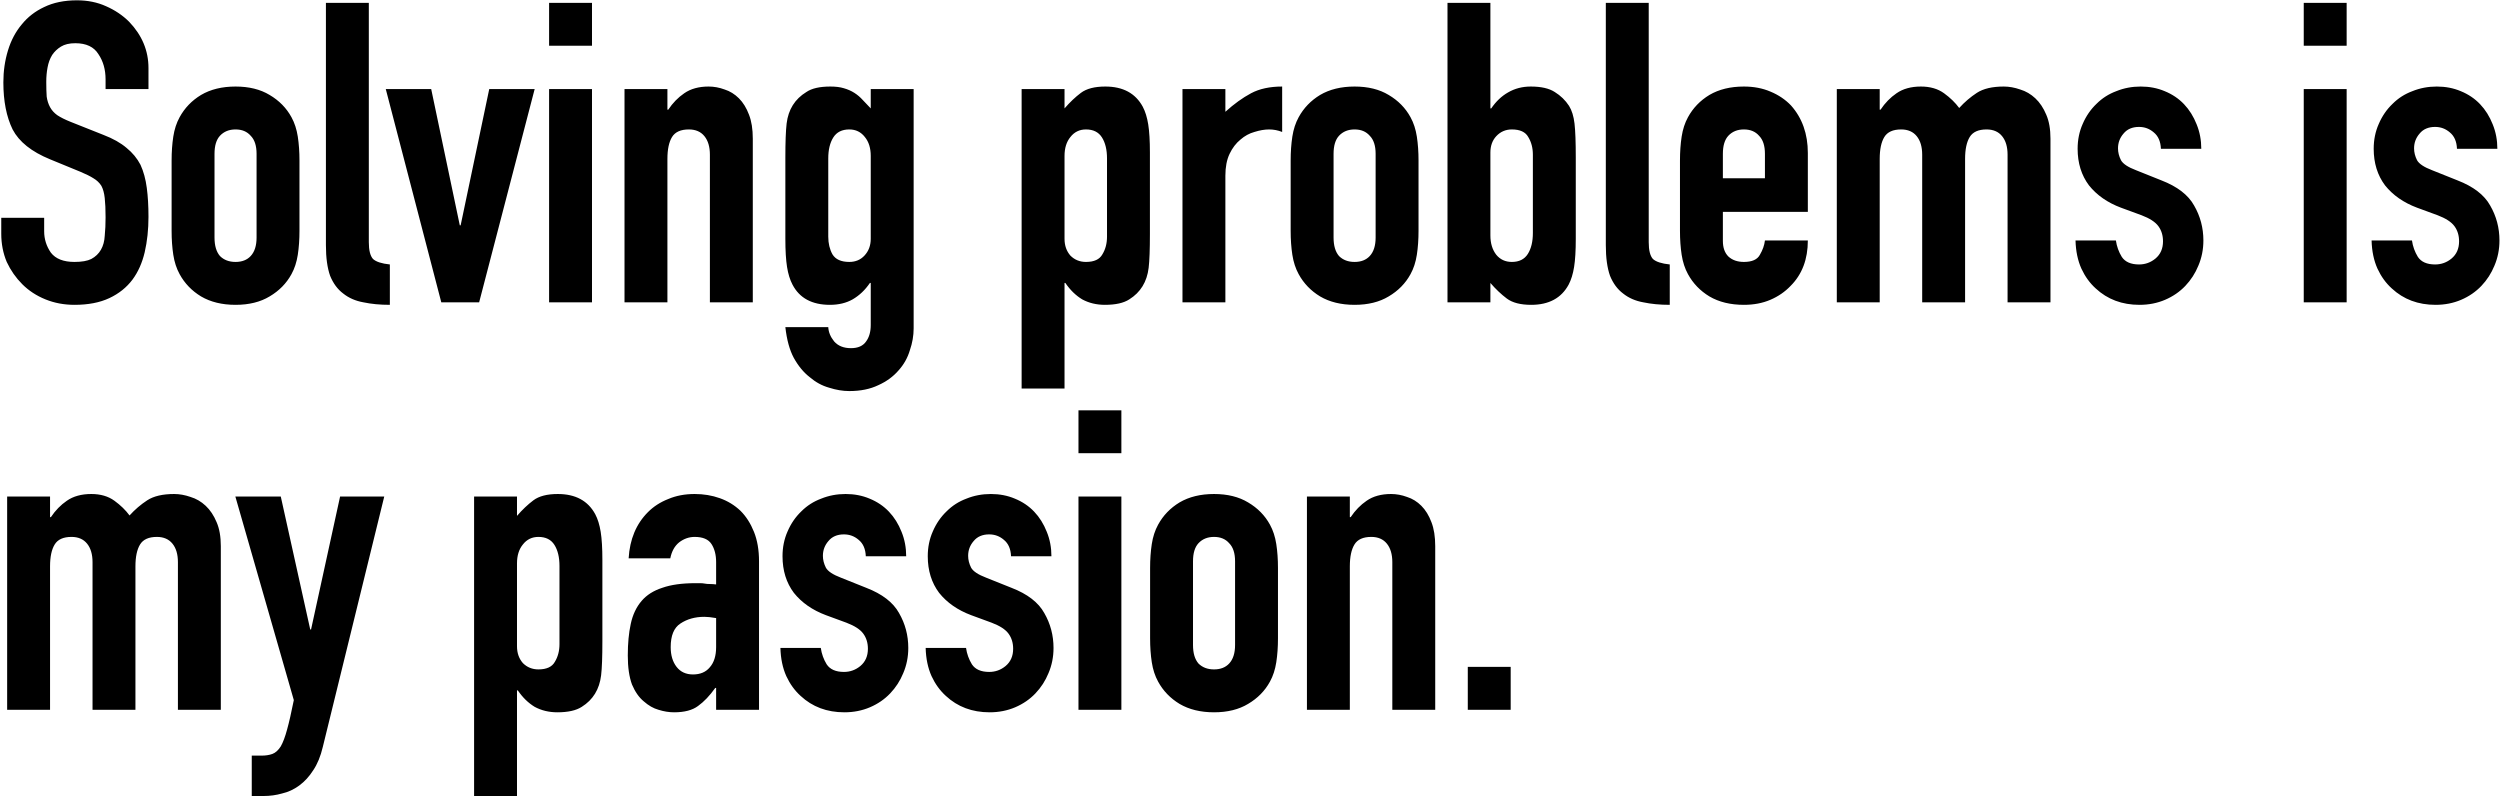<svg viewBox="0 0 951 303" xmlns="http://www.w3.org/2000/svg" preserveAspectRatio="xMinYMin meet">
<path d="M56.48 33.88H40.16V30.2C40.16 26.467 39.253 23.267 37.44 20.6C35.733 17.827 32.8 16.44 28.64 16.44C26.4 16.44 24.587 16.867 23.2 17.72C21.813 18.573 20.693 19.64 19.84 20.92C18.987 22.307 18.4 23.907 18.08 25.72C17.76 27.427 17.6 29.24 17.6 31.16C17.6 33.4 17.653 35.267 17.76 36.76C17.973 38.253 18.4 39.587 19.04 40.76C19.68 41.933 20.587 42.947 21.76 43.8C23.04 44.653 24.747 45.507 26.88 46.36L39.36 51.32C42.987 52.707 45.92 54.36 48.16 56.28C50.4 58.093 52.16 60.227 53.44 62.68C54.613 65.24 55.413 68.173 55.84 71.48C56.267 74.68 56.48 78.36 56.48 82.52C56.48 87.32 56 91.8 55.04 95.96C54.08 100.013 52.533 103.48 50.4 106.36C48.16 109.347 45.227 111.693 41.6 113.4C37.973 115.107 33.547 115.96 28.32 115.96C24.373 115.96 20.693 115.267 17.28 113.88C13.867 112.493 10.933 110.573 8.48 108.12C6.027 105.667 4.053 102.84 2.56 99.64C1.173 96.333 0.48 92.76 0.48 88.92V82.84H16.8V87.96C16.8 90.947 17.653 93.667 19.36 96.12C21.173 98.467 24.16 99.64 28.32 99.64C31.093 99.64 33.227 99.267 34.72 98.52C36.32 97.667 37.547 96.493 38.4 95C39.253 93.507 39.733 91.747 39.84 89.72C40.053 87.587 40.16 85.24 40.16 82.68C40.16 79.693 40.053 77.24 39.84 75.32C39.627 73.4 39.2 71.853 38.56 70.68C37.813 69.507 36.8 68.547 35.52 67.8C34.347 67.053 32.747 66.253 30.72 65.4L19.04 60.6C12 57.72 7.253 53.933 4.8 49.24C2.453 44.44 1.28 38.467 1.28 31.32C1.28 27.053 1.867 23 3.04 19.16C4.213 15.32 5.973 12.013 8.32 9.24C10.56 6.467 13.387 4.28 16.8 2.68C20.32 0.973 24.48 0.12 29.28 0.12C33.333 0.12 37.013 0.867 40.32 2.36C43.733 3.853 46.667 5.827 49.12 8.28C54.027 13.4 56.48 19.267 56.48 25.88V33.88ZM65.28 61.08C65.28 57.773 65.493 54.733 65.92 51.96C66.347 49.187 67.147 46.733 68.32 44.6C70.24 41.08 72.96 38.253 76.48 36.12C80.107 33.987 84.48 32.92 89.6 32.92C94.72 32.92 99.04 33.987 102.56 36.12C106.187 38.253 108.96 41.08 110.88 44.6C112.053 46.733 112.853 49.187 113.28 51.96C113.707 54.733 113.92 57.773 113.92 61.08V87.8C113.92 91.107 113.707 94.147 113.28 96.92C112.853 99.693 112.053 102.147 110.88 104.28C108.96 107.8 106.187 110.627 102.56 112.76C99.04 114.893 94.72 115.96 89.6 115.96C84.48 115.96 80.107 114.893 76.48 112.76C72.96 110.627 70.24 107.8 68.32 104.28C67.147 102.147 66.347 99.693 65.92 96.92C65.493 94.147 65.28 91.107 65.28 87.8V61.08ZM81.6 90.36C81.6 93.453 82.293 95.8 83.68 97.4C85.173 98.893 87.147 99.64 89.6 99.64C92.053 99.64 93.973 98.893 95.36 97.4C96.853 95.8 97.6 93.453 97.6 90.36V58.52C97.6 55.427 96.853 53.133 95.36 51.64C93.973 50.04 92.053 49.24 89.6 49.24C87.147 49.24 85.173 50.04 83.68 51.64C82.293 53.133 81.6 55.427 81.6 58.52V90.36ZM123.979 1.08H140.299V92.12C140.299 95.213 140.832 97.347 141.899 98.52C143.072 99.587 145.205 100.28 148.299 100.6V115.96C144.565 115.96 141.205 115.64 138.219 115C135.232 114.467 132.672 113.347 130.539 111.64C128.405 110.04 126.752 107.8 125.579 104.92C124.512 101.933 123.979 98.04 123.979 93.24V1.08ZM203.386 33.88L182.266 115H167.866L146.746 33.88H164.026L174.906 85.72H175.226L186.106 33.88H203.386ZM208.876 115V33.88H225.196V115H208.876ZM208.876 17.4V1.08H225.196V17.4H208.876ZM237.564 115V33.88H253.884V41.72H254.204C255.91 39.16 257.937 37.08 260.284 35.48C262.737 33.773 265.83 32.92 269.564 32.92C271.59 32.92 273.617 33.293 275.644 34.04C277.67 34.68 279.484 35.8 281.084 37.4C282.684 39 283.964 41.08 284.924 43.64C285.884 46.093 286.364 49.133 286.364 52.76V115H270.044V58.84C270.044 55.853 269.35 53.507 267.964 51.8C266.577 50.093 264.604 49.24 262.044 49.24C258.95 49.24 256.817 50.2 255.644 52.12C254.47 54.04 253.884 56.813 253.884 60.44V115H237.564ZM315.071 124.44C315.178 126.36 315.925 128.173 317.311 129.88C318.805 131.587 320.938 132.44 323.711 132.44C326.378 132.44 328.298 131.587 329.471 129.88C330.645 128.28 331.231 126.2 331.231 123.64V107.64H330.911C329.098 110.307 326.911 112.387 324.351 113.88C321.898 115.267 319.018 115.96 315.711 115.96C308.885 115.96 304.138 113.4 301.471 108.28C300.511 106.467 299.818 104.227 299.391 101.56C298.965 98.893 298.751 95.32 298.751 90.84V59.96C298.751 54.093 298.911 49.773 299.231 47C299.871 41.667 302.378 37.667 306.751 35C308.778 33.613 311.818 32.92 315.871 32.92C317.898 32.92 319.605 33.133 320.991 33.56C322.485 33.987 323.818 34.573 324.991 35.32C326.165 36.067 327.231 36.973 328.191 38.04C329.151 39 330.165 40.067 331.231 41.24V33.88H347.551V124.92C347.551 127.693 347.071 130.467 346.111 133.24C345.258 136.12 343.818 138.68 341.791 140.92C339.765 143.267 337.205 145.133 334.111 146.52C331.018 148.013 327.338 148.76 323.071 148.76C320.618 148.76 318.058 148.333 315.391 147.48C312.725 146.733 310.271 145.4 308.031 143.48C305.685 141.667 303.658 139.213 301.951 136.12C300.351 133.133 299.285 129.24 298.751 124.44H315.071ZM315.071 90.04C315.071 92.6 315.605 94.84 316.671 96.76C317.845 98.68 319.978 99.64 323.071 99.64C325.418 99.64 327.338 98.84 328.831 97.24C330.431 95.533 331.231 93.4 331.231 90.84V59.32C331.231 56.333 330.485 53.933 328.991 52.12C327.498 50.2 325.525 49.24 323.071 49.24C320.298 49.24 318.271 50.253 316.991 52.28C315.711 54.307 315.071 56.973 315.071 60.28V90.04ZM388.626 147.8V33.88H404.946V41.24C406.973 38.893 409.053 36.92 411.186 35.32C413.32 33.72 416.413 32.92 420.466 32.92C427.186 32.92 431.933 35.48 434.706 40.6C435.666 42.413 436.36 44.653 436.786 47.32C437.213 49.987 437.426 53.56 437.426 58.04V88.92C437.426 94.893 437.266 99.213 436.946 101.88C436.306 107.213 433.853 111.213 429.586 113.88C427.453 115.267 424.36 115.96 420.306 115.96C417.106 115.96 414.226 115.267 411.666 113.88C409.213 112.387 407.08 110.307 405.266 107.64H404.946V147.8H388.626ZM421.106 60.28C421.106 56.973 420.466 54.307 419.186 52.28C417.906 50.253 415.88 49.24 413.106 49.24C410.653 49.24 408.68 50.2 407.186 52.12C405.693 53.933 404.946 56.333 404.946 59.32V90.84C404.946 93.4 405.693 95.533 407.186 97.24C408.786 98.84 410.76 99.64 413.106 99.64C416.2 99.64 418.28 98.68 419.346 96.76C420.52 94.84 421.106 92.6 421.106 90.04V60.28ZM449.814 115V33.88H466.134V42.52C469.44 39.533 472.694 37.187 475.894 35.48C479.094 33.773 483.04 32.92 487.734 32.92V50.2C486.134 49.56 484.48 49.24 482.774 49.24C481.067 49.24 479.2 49.56 477.174 50.2C475.254 50.733 473.494 51.693 471.894 53.08C470.187 54.467 468.8 56.28 467.734 58.52C466.667 60.76 466.134 63.533 466.134 66.84V115H449.814ZM490.967 61.08C490.967 57.773 491.181 54.733 491.608 51.96C492.034 49.187 492.834 46.733 494.008 44.6C495.928 41.08 498.648 38.253 502.168 36.12C505.794 33.987 510.168 32.92 515.288 32.92C520.408 32.92 524.728 33.987 528.248 36.12C531.874 38.253 534.648 41.08 536.568 44.6C537.741 46.733 538.541 49.187 538.968 51.96C539.394 54.733 539.608 57.773 539.608 61.08V87.8C539.608 91.107 539.394 94.147 538.968 96.92C538.541 99.693 537.741 102.147 536.568 104.28C534.648 107.8 531.874 110.627 528.248 112.76C524.728 114.893 520.408 115.96 515.288 115.96C510.168 115.96 505.794 114.893 502.168 112.76C498.648 110.627 495.928 107.8 494.008 104.28C492.834 102.147 492.034 99.693 491.608 96.92C491.181 94.147 490.967 91.107 490.967 87.8V61.08ZM507.288 90.36C507.288 93.453 507.981 95.8 509.368 97.4C510.861 98.893 512.834 99.64 515.288 99.64C517.741 99.64 519.661 98.893 521.048 97.4C522.541 95.8 523.288 93.453 523.288 90.36V58.52C523.288 55.427 522.541 53.133 521.048 51.64C519.661 50.04 517.741 49.24 515.288 49.24C512.834 49.24 510.861 50.04 509.368 51.64C507.981 53.133 507.288 55.427 507.288 58.52V90.36ZM550.626 115V1.08H566.946V41.24H567.266C569.08 38.573 571.213 36.547 573.666 35.16C576.226 33.667 579.106 32.92 582.306 32.92C586.253 32.92 589.293 33.613 591.426 35C593.666 36.387 595.48 38.147 596.866 40.28C597.933 41.987 598.626 44.227 598.946 47C599.266 49.773 599.426 54.093 599.426 59.96V90.84C599.426 95.32 599.213 98.893 598.786 101.56C598.36 104.227 597.666 106.467 596.706 108.28C593.933 113.4 589.186 115.96 582.466 115.96C578.413 115.96 575.32 115.16 573.186 113.56C571.053 111.96 568.973 109.987 566.946 107.64V115H550.626ZM583.106 58.84C583.106 56.28 582.52 54.04 581.346 52.12C580.28 50.2 578.2 49.24 575.106 49.24C572.76 49.24 570.786 50.093 569.186 51.8C567.693 53.4 566.946 55.48 566.946 58.04V89.56C566.946 92.547 567.693 95 569.186 96.92C570.68 98.733 572.653 99.64 575.106 99.64C577.88 99.64 579.906 98.627 581.186 96.6C582.466 94.573 583.106 91.907 583.106 88.6V58.84ZM610.854 1.08H627.174V92.12C627.174 95.213 627.707 97.347 628.774 98.52C629.947 99.587 632.08 100.28 635.174 100.6V115.96C631.44 115.96 628.08 115.64 625.094 115C622.107 114.467 619.547 113.347 617.414 111.64C615.28 110.04 613.627 107.8 612.454 104.92C611.387 101.933 610.854 98.04 610.854 93.24V1.08ZM687.701 80.6H655.381V91.64C655.381 94.2 656.075 96.173 657.461 97.56C658.955 98.947 660.928 99.64 663.381 99.64C666.475 99.64 668.501 98.733 669.461 96.92C670.528 95.107 671.168 93.293 671.381 91.48H687.701C687.701 98.627 685.515 104.387 681.141 108.76C679.008 111 676.448 112.76 673.461 114.04C670.475 115.32 667.115 115.96 663.381 115.96C658.261 115.96 653.888 114.893 650.261 112.76C646.741 110.627 644.021 107.8 642.101 104.28C640.928 102.147 640.128 99.693 639.701 96.92C639.275 94.147 639.061 91.107 639.061 87.8V61.08C639.061 57.773 639.275 54.733 639.701 51.96C640.128 49.187 640.928 46.733 642.101 44.6C644.021 41.08 646.741 38.253 650.261 36.12C653.888 33.987 658.261 32.92 663.381 32.92C667.115 32.92 670.475 33.56 673.461 34.84C676.555 36.12 679.168 37.88 681.301 40.12C685.568 44.92 687.701 50.947 687.701 58.2V80.6ZM655.381 67.8H671.381V58.52C671.381 55.427 670.635 53.133 669.141 51.64C667.755 50.04 665.835 49.24 663.381 49.24C660.928 49.24 658.955 50.04 657.461 51.64C656.075 53.133 655.381 55.427 655.381 58.52V67.8ZM698.72 115V33.88H715.04V41.72H715.36C717.067 39.16 719.093 37.08 721.44 35.48C723.893 33.773 726.987 32.92 730.72 32.92C734.24 32.92 737.173 33.773 739.52 35.48C741.867 37.187 743.787 39.053 745.28 41.08C747.307 38.84 749.547 36.92 752 35.32C754.453 33.72 757.867 32.92 762.24 32.92C764.267 32.92 766.347 33.293 768.48 34.04C770.613 34.68 772.533 35.8 774.24 37.4C775.947 39 777.333 41.08 778.4 43.64C779.467 46.093 780 49.133 780 52.76V115H763.68V58.84C763.68 55.853 762.987 53.507 761.6 51.8C760.213 50.093 758.24 49.24 755.68 49.24C752.587 49.24 750.453 50.2 749.28 52.12C748.107 54.04 747.52 56.813 747.52 60.44V115H731.2V58.84C731.2 55.853 730.507 53.507 729.12 51.8C727.733 50.093 725.76 49.24 723.2 49.24C720.107 49.24 717.973 50.2 716.8 52.12C715.627 54.04 715.04 56.813 715.04 60.44V115H698.72ZM822.008 56.6C821.901 53.827 820.994 51.747 819.288 50.36C817.688 48.973 815.821 48.28 813.688 48.28C811.128 48.28 809.154 49.133 807.768 50.84C806.381 52.44 805.688 54.307 805.688 56.44C805.688 57.933 806.061 59.427 806.807 60.92C807.554 62.307 809.474 63.587 812.568 64.76L822.168 68.6C828.248 70.947 832.408 74.147 834.648 78.2C836.994 82.253 838.168 86.68 838.168 91.48C838.168 94.893 837.528 98.093 836.248 101.08C835.074 103.96 833.421 106.52 831.288 108.76C829.154 111 826.594 112.76 823.608 114.04C820.621 115.32 817.368 115.96 813.848 115.96C807.234 115.96 801.688 113.88 797.208 109.72C794.968 107.693 793.154 105.187 791.768 102.2C790.381 99.107 789.634 95.533 789.528 91.48H804.888C805.208 93.72 805.954 95.8 807.128 97.72C808.408 99.64 810.594 100.6 813.688 100.6C816.034 100.6 818.114 99.853 819.928 98.36C821.848 96.76 822.808 94.573 822.808 91.8C822.808 89.56 822.221 87.64 821.048 86.04C819.874 84.44 817.741 83.053 814.648 81.88L806.807 79C801.688 77.08 797.634 74.253 794.648 70.52C791.768 66.68 790.328 62.04 790.328 56.6C790.328 53.187 790.968 50.04 792.248 47.16C793.528 44.173 795.288 41.613 797.528 39.48C799.661 37.347 802.168 35.747 805.048 34.68C807.928 33.507 811.021 32.92 814.328 32.92C817.634 32.92 820.674 33.507 823.448 34.68C826.328 35.853 828.781 37.507 830.808 39.64C832.834 41.773 834.434 44.333 835.608 47.32C836.781 50.2 837.368 53.293 837.368 56.6H822.008ZM876.345 115V33.88H892.665V115H876.345ZM876.345 17.4V1.08H892.665V17.4H876.345ZM934.633 56.6C934.526 53.827 933.619 51.747 931.913 50.36C930.313 48.973 928.446 48.28 926.313 48.28C923.753 48.28 921.779 49.133 920.393 50.84C919.006 52.44 918.312 54.307 918.312 56.44C918.312 57.933 918.686 59.427 919.432 60.92C920.179 62.307 922.099 63.587 925.193 64.76L934.793 68.6C940.873 70.947 945.033 74.147 947.273 78.2C949.619 82.253 950.793 86.68 950.793 91.48C950.793 94.893 950.153 98.093 948.873 101.08C947.699 103.96 946.046 106.52 943.913 108.76C941.779 111 939.219 112.76 936.233 114.04C933.246 115.32 929.993 115.96 926.473 115.96C919.859 115.96 914.313 113.88 909.833 109.72C907.593 107.693 905.779 105.187 904.393 102.2C903.006 99.107 902.259 95.533 902.153 91.48H917.513C917.833 93.72 918.579 95.8 919.753 97.72C921.033 99.64 923.219 100.6 926.313 100.6C928.659 100.6 930.739 99.853 932.553 98.36C934.473 96.76 935.433 94.573 935.433 91.8C935.433 89.56 934.846 87.64 933.673 86.04C932.499 84.44 930.366 83.053 927.273 81.88L919.432 79C914.313 77.08 910.259 74.253 907.273 70.52C904.393 66.68 902.953 62.04 902.953 56.6C902.953 53.187 903.593 50.04 904.873 47.16C906.153 44.173 907.913 41.613 910.153 39.48C912.286 37.347 914.793 35.747 917.673 34.68C920.553 33.507 923.646 32.92 926.953 32.92C930.259 32.92 933.299 33.507 936.073 34.68C938.953 35.853 941.406 37.507 943.433 39.64C945.459 41.773 947.059 44.333 948.233 47.32C949.406 50.2 949.993 53.293 949.993 56.6H934.633ZM2.72 270V188.88H19.04V196.72H19.36C21.067 194.16 23.093 192.08 25.44 190.48C27.893 188.773 30.987 187.92 34.72 187.92C38.24 187.92 41.173 188.773 43.52 190.48C45.867 192.187 47.787 194.053 49.28 196.08C51.307 193.84 53.547 191.92 56 190.32C58.453 188.72 61.867 187.92 66.24 187.92C68.267 187.92 70.347 188.293 72.48 189.04C74.613 189.68 76.533 190.8 78.24 192.4C79.947 194 81.333 196.08 82.4 198.64C83.467 201.093 84 204.133 84 207.76V270H67.68V213.84C67.68 210.853 66.987 208.507 65.6 206.8C64.213 205.093 62.24 204.24 59.68 204.24C56.587 204.24 54.453 205.2 53.28 207.12C52.107 209.04 51.52 211.813 51.52 215.44V270H35.2V213.84C35.2 210.853 34.507 208.507 33.12 206.8C31.733 205.093 29.76 204.24 27.2 204.24C24.107 204.24 21.973 205.2 20.8 207.12C19.627 209.04 19.04 211.813 19.04 215.44V270H2.72ZM89.528 188.88H106.808L118.008 239.44H118.328L129.368 188.88H146.168L122.808 284.08C121.954 287.707 120.728 290.693 119.128 293.04C117.634 295.387 115.874 297.307 113.848 298.8C111.821 300.293 109.634 301.307 107.288 301.84C105.048 302.48 102.701 302.8 100.247 302.8H95.767V287.44H99.448C101.048 287.44 102.434 287.227 103.608 286.8C104.781 286.373 105.848 285.413 106.808 283.92C107.661 282.427 108.461 280.293 109.208 277.52C109.954 274.853 110.808 271.12 111.768 266.32L89.528 188.88ZM180.345 302.8V188.88H196.665V196.24C198.692 193.893 200.772 191.92 202.905 190.32C205.038 188.72 208.132 187.92 212.185 187.92C218.905 187.92 223.652 190.48 226.425 195.6C227.385 197.413 228.078 199.653 228.505 202.32C228.932 204.987 229.145 208.56 229.145 213.04V243.92C229.145 249.893 228.985 254.213 228.665 256.88C228.025 262.213 225.572 266.213 221.305 268.88C219.172 270.267 216.078 270.96 212.025 270.96C208.825 270.96 205.945 270.267 203.385 268.88C200.932 267.387 198.798 265.307 196.985 262.64H196.665V302.8H180.345ZM212.825 215.28C212.825 211.973 212.185 209.307 210.905 207.28C209.625 205.253 207.598 204.24 204.825 204.24C202.372 204.24 200.398 205.2 198.905 207.12C197.412 208.933 196.665 211.333 196.665 214.32V245.84C196.665 248.4 197.412 250.533 198.905 252.24C200.505 253.84 202.478 254.64 204.825 254.64C207.918 254.64 209.998 253.68 211.065 251.76C212.238 249.84 212.825 247.6 212.825 245.04V215.28ZM272.413 270V261.68H272.093C269.959 264.667 267.773 266.96 265.533 268.56C263.399 270.16 260.359 270.96 256.413 270.96C254.493 270.96 252.519 270.64 250.493 270C248.573 269.467 246.706 268.4 244.893 266.8C243.079 265.307 241.586 263.173 240.413 260.4C239.346 257.52 238.813 253.84 238.813 249.36C238.813 244.773 239.186 240.773 239.933 237.36C240.679 233.84 242.066 230.907 244.093 228.56C246.013 226.32 248.626 224.667 251.933 223.6C255.239 222.427 259.453 221.84 264.573 221.84C265.106 221.84 265.693 221.84 266.333 221.84C266.973 221.84 267.559 221.893 268.093 222C268.626 222.107 269.266 222.16 270.013 222.16C270.759 222.16 271.559 222.213 272.413 222.32V213.84C272.413 211.067 271.826 208.773 270.653 206.96C269.479 205.147 267.346 204.24 264.253 204.24C262.119 204.24 260.146 204.933 258.332 206.32C256.626 207.707 255.506 209.733 254.973 212.4H239.133C239.559 205.147 242.013 199.28 246.493 194.8C248.626 192.667 251.186 191.013 254.173 189.84C257.159 188.56 260.519 187.92 264.253 187.92C267.666 187.92 270.866 188.453 273.853 189.52C276.839 190.587 279.453 192.187 281.693 194.32C283.826 196.453 285.533 199.12 286.813 202.32C288.093 205.52 288.733 209.253 288.733 213.52V270H272.413ZM272.413 235.12C270.599 234.8 269.106 234.64 267.933 234.64C264.413 234.64 261.373 235.493 258.813 237.2C256.359 238.8 255.133 241.787 255.133 246.16C255.133 249.253 255.879 251.76 257.373 253.68C258.866 255.6 260.946 256.56 263.613 256.56C266.386 256.56 268.519 255.653 270.013 253.84C271.613 252.027 272.413 249.467 272.413 246.16V235.12ZM329.351 211.6C329.245 208.827 328.338 206.747 326.631 205.36C325.031 203.973 323.165 203.28 321.031 203.28C318.471 203.28 316.498 204.133 315.111 205.84C313.725 207.44 313.031 209.307 313.031 211.44C313.031 212.933 313.405 214.427 314.151 215.92C314.898 217.307 316.818 218.587 319.911 219.76L329.511 223.6C335.591 225.947 339.751 229.147 341.991 233.2C344.338 237.253 345.511 241.68 345.511 246.48C345.511 249.893 344.871 253.093 343.591 256.08C342.418 258.96 340.765 261.52 338.631 263.76C336.498 266 333.938 267.76 330.951 269.04C327.965 270.32 324.711 270.96 321.191 270.96C314.578 270.96 309.031 268.88 304.551 264.72C302.311 262.693 300.498 260.187 299.111 257.2C297.725 254.107 296.978 250.533 296.871 246.48H312.231C312.551 248.72 313.298 250.8 314.471 252.72C315.751 254.64 317.938 255.6 321.031 255.6C323.378 255.6 325.458 254.853 327.271 253.36C329.191 251.76 330.151 249.573 330.151 246.8C330.151 244.56 329.565 242.64 328.391 241.04C327.218 239.44 325.085 238.053 321.991 236.88L314.151 234C309.031 232.08 304.978 229.253 301.991 225.52C299.111 221.68 297.671 217.04 297.671 211.6C297.671 208.187 298.311 205.04 299.591 202.16C300.871 199.173 302.631 196.613 304.871 194.48C307.005 192.347 309.511 190.747 312.391 189.68C315.271 188.507 318.365 187.92 321.671 187.92C324.978 187.92 328.018 188.507 330.791 189.68C333.671 190.853 336.125 192.507 338.151 194.64C340.178 196.773 341.778 199.333 342.951 202.32C344.125 205.2 344.711 208.293 344.711 211.6H329.351ZM384.601 211.6C384.495 208.827 383.588 206.747 381.881 205.36C380.281 203.973 378.415 203.28 376.281 203.28C373.721 203.28 371.748 204.133 370.361 205.84C368.975 207.44 368.281 209.307 368.281 211.44C368.281 212.933 368.655 214.427 369.401 215.92C370.148 217.307 372.068 218.587 375.161 219.76L384.761 223.6C390.841 225.947 395.001 229.147 397.241 233.2C399.588 237.253 400.761 241.68 400.761 246.48C400.761 249.893 400.121 253.093 398.841 256.08C397.668 258.96 396.015 261.52 393.881 263.76C391.748 266 389.188 267.76 386.201 269.04C383.215 270.32 379.961 270.96 376.441 270.96C369.828 270.96 364.281 268.88 359.801 264.72C357.561 262.693 355.748 260.187 354.361 257.2C352.975 254.107 352.228 250.533 352.121 246.48H367.481C367.801 248.72 368.548 250.8 369.721 252.72C371.001 254.64 373.188 255.6 376.281 255.6C378.628 255.6 380.708 254.853 382.521 253.36C384.441 251.76 385.401 249.573 385.401 246.8C385.401 244.56 384.815 242.64 383.641 241.04C382.468 239.44 380.335 238.053 377.241 236.88L369.401 234C364.281 232.08 360.228 229.253 357.241 225.52C354.361 221.68 352.921 217.04 352.921 211.6C352.921 208.187 353.561 205.04 354.841 202.16C356.121 199.173 357.881 196.613 360.121 194.48C362.255 192.347 364.761 190.747 367.641 189.68C370.521 188.507 373.615 187.92 376.921 187.92C380.228 187.92 383.268 188.507 386.041 189.68C388.921 190.853 391.375 192.507 393.401 194.64C395.428 196.773 397.028 199.333 398.201 202.32C399.375 205.2 399.961 208.293 399.961 211.6H384.601ZM410.251 270V188.88H426.571V270H410.251ZM410.251 172.4V156.08H426.571V172.4H410.251ZM437.499 216.08C437.499 212.773 437.712 209.733 438.139 206.96C438.565 204.187 439.365 201.733 440.539 199.6C442.459 196.08 445.179 193.253 448.699 191.12C452.325 188.987 456.699 187.92 461.819 187.92C466.939 187.92 471.259 188.987 474.779 191.12C478.405 193.253 481.179 196.08 483.099 199.6C484.272 201.733 485.072 204.187 485.499 206.96C485.925 209.733 486.139 212.773 486.139 216.08V242.8C486.139 246.107 485.925 249.147 485.499 251.92C485.072 254.693 484.272 257.147 483.099 259.28C481.179 262.8 478.405 265.627 474.779 267.76C471.259 269.893 466.939 270.96 461.819 270.96C456.699 270.96 452.325 269.893 448.699 267.76C445.179 265.627 442.459 262.8 440.539 259.28C439.365 257.147 438.565 254.693 438.139 251.92C437.712 249.147 437.499 246.107 437.499 242.8V216.08ZM453.819 245.36C453.819 248.453 454.512 250.8 455.899 252.4C457.392 253.893 459.365 254.64 461.819 254.64C464.272 254.64 466.192 253.893 467.579 252.4C469.072 250.8 469.819 248.453 469.819 245.36V213.52C469.819 210.427 469.072 208.133 467.579 206.64C466.192 205.04 464.272 204.24 461.819 204.24C459.365 204.24 457.392 205.04 455.899 206.64C454.512 208.133 453.819 210.427 453.819 213.52V245.36ZM497.158 270V188.88H513.478V196.72H513.798C515.504 194.16 517.531 192.08 519.878 190.48C522.331 188.773 525.424 187.92 529.158 187.92C531.184 187.92 533.211 188.293 535.238 189.04C537.264 189.68 539.078 190.8 540.678 192.4C542.278 194 543.558 196.08 544.518 198.64C545.478 201.093 545.958 204.133 545.958 207.76V270H529.638V213.84C529.638 210.853 528.944 208.507 527.558 206.8C526.171 205.093 524.198 204.24 521.638 204.24C518.544 204.24 516.411 205.2 515.238 207.12C514.064 209.04 513.478 211.813 513.478 215.44V270H497.158ZM558.345 270V253.68H574.665V270H558.345Z"/>
</svg>
